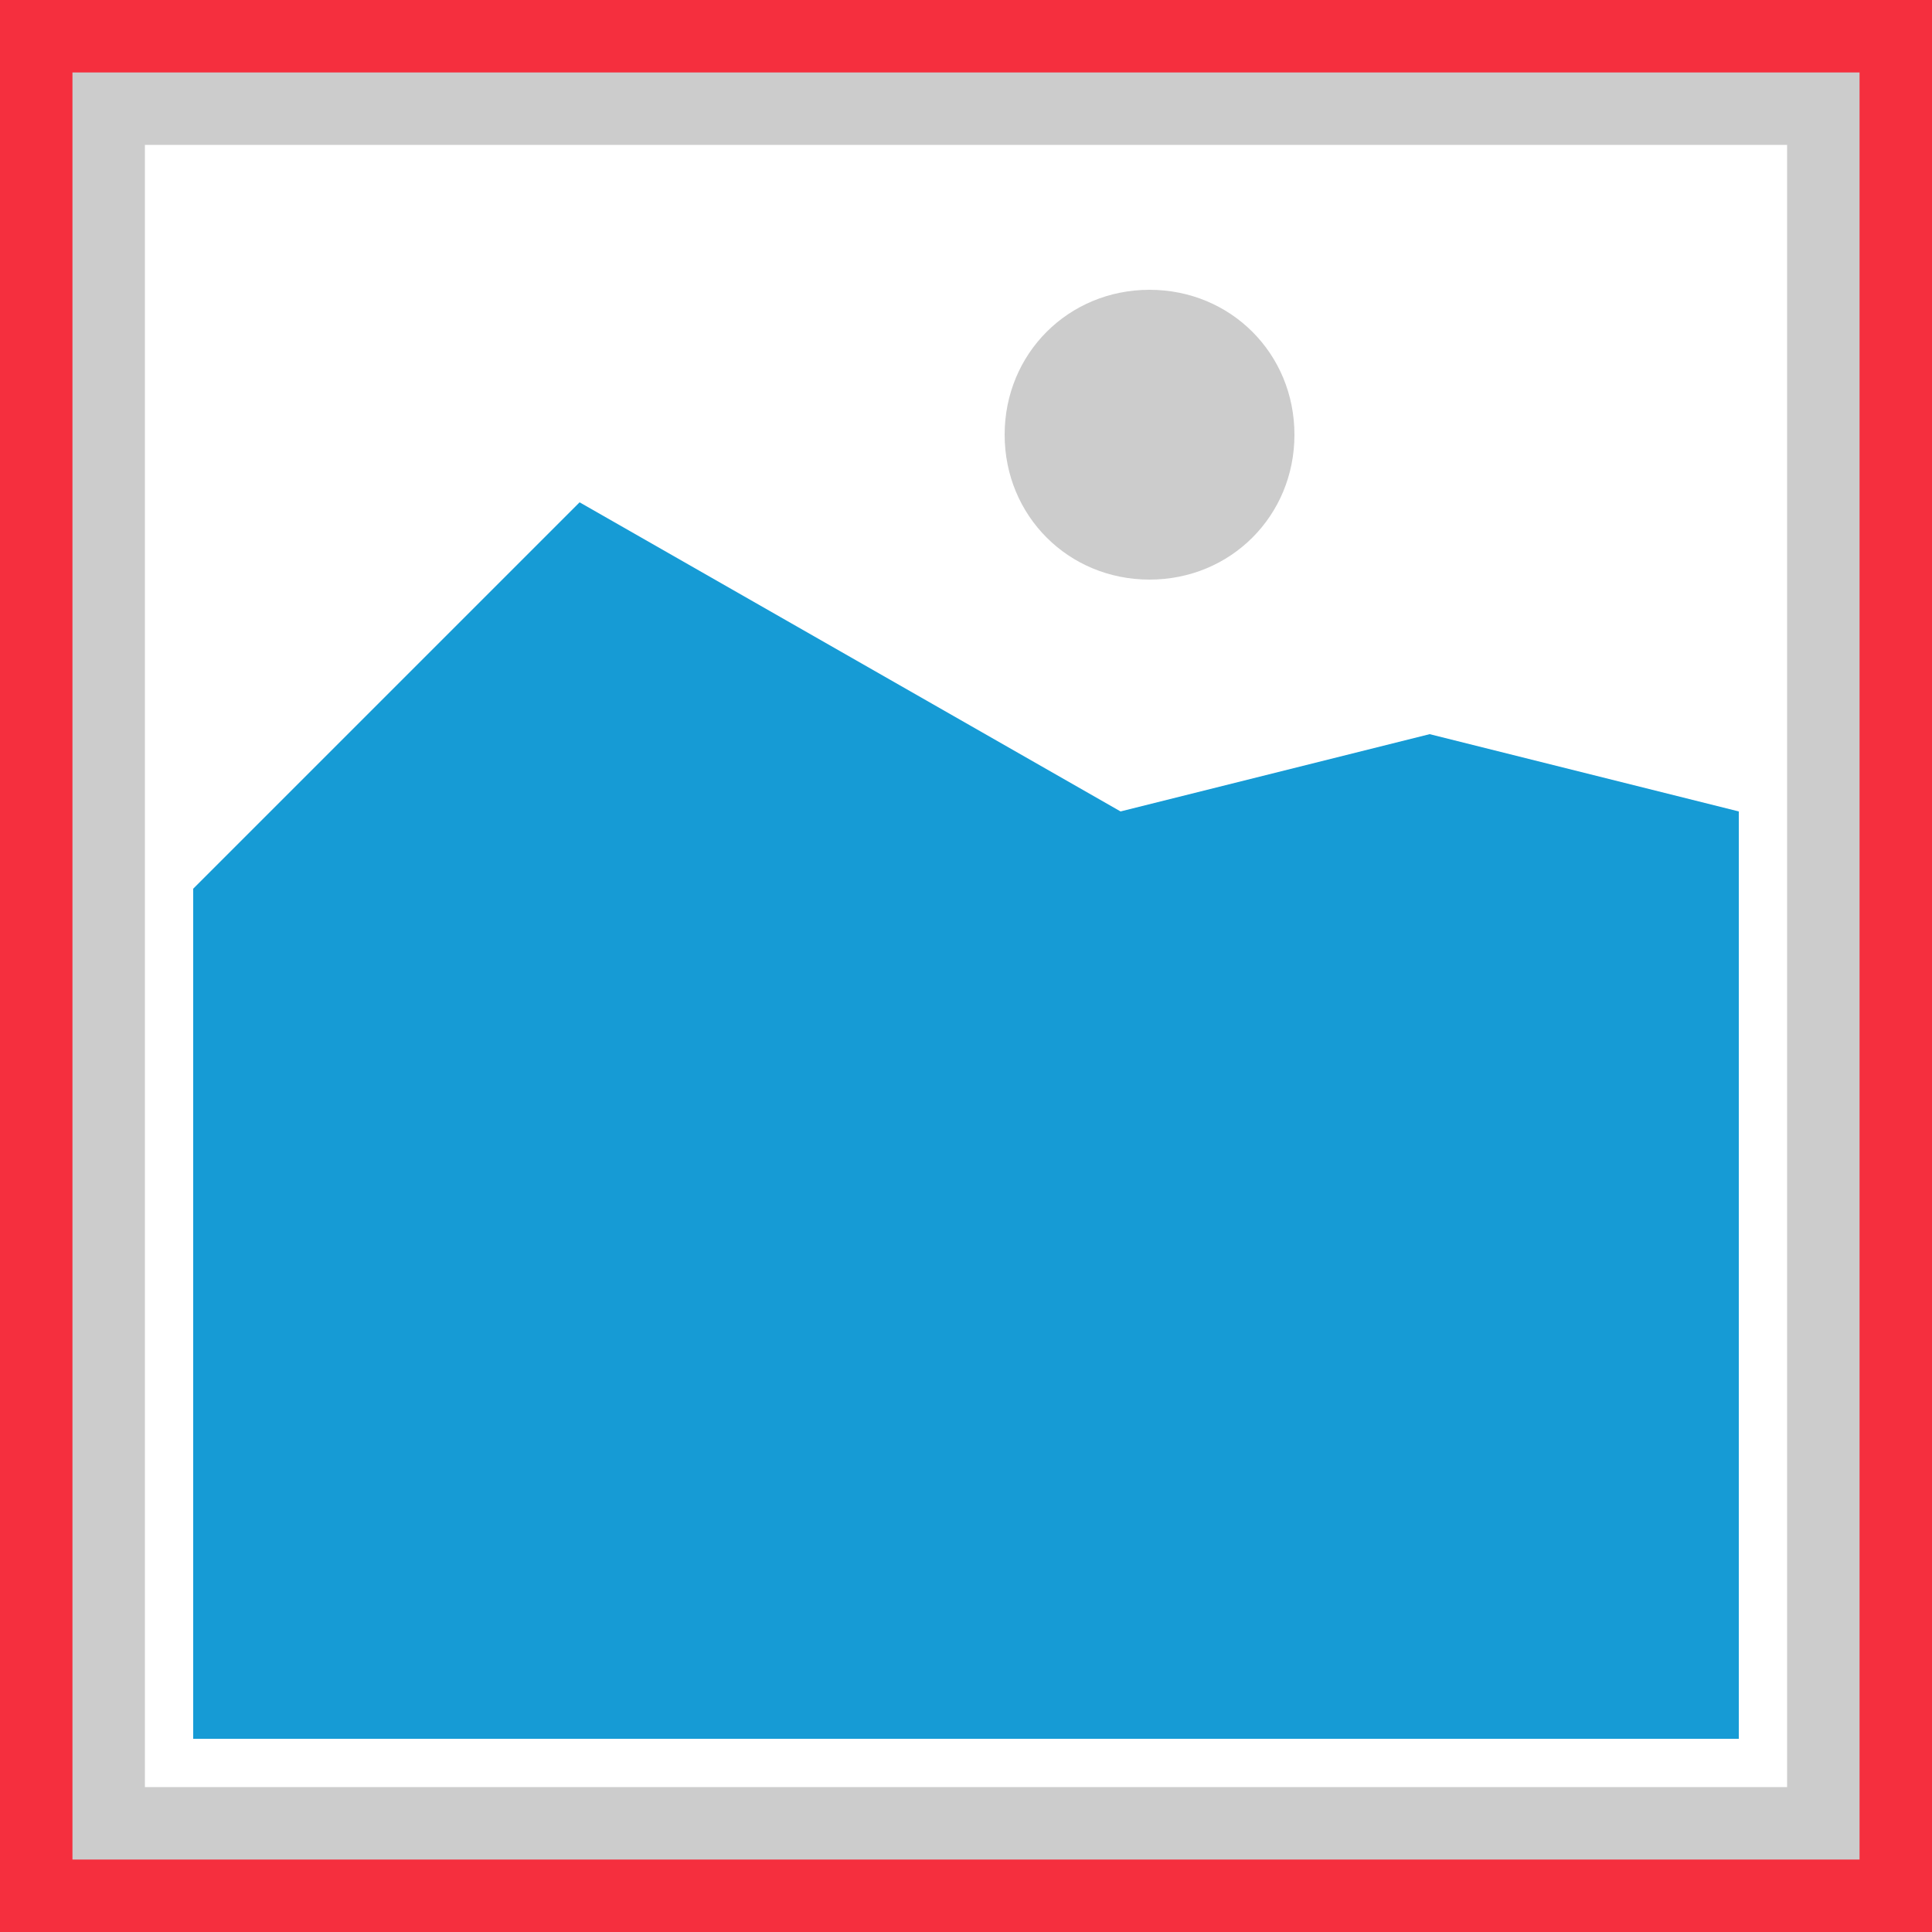 ﻿<?xml version="1.0" encoding="utf-8"?>
<svg version="1.1" xmlns:xlink="http://www.w3.org/1999/xlink" width="80px" height="80px" xmlns="http://www.w3.org/2000/svg">
  <g>
    <path d="M 0 0  L 80 0  L 80 80  L 0 80  L 0 0  " fill-rule="nonzero" fill="#cccccc" stroke="none" />
    <path d="M 6 6  L 74 6  L 74 74  L 6 74  L 6 6  " fill-rule="nonzero" fill="#ffffff" stroke="none" />
    <path d="M 47.6 24  C 44.24 24  41.6 21.36  41.6 18  C 41.6 14.64  44.24 12  47.6 12  C 50.96 12  53.6 14.64  53.6 18  C 53.6 21.36  50.96 24  47.6 24  " fill-rule="nonzero" fill="#cccccc" stroke="none" />
    <path d="M 8 72  L 8 36.8  L 24 20.8  L 46.4 33.6  L 59.2 30.4  L 72 33.6  L 72 72  L 8 72  " fill-rule="nonzero" fill="#169bd5" stroke="none" />
    <path d="M 1.5 78.5  L 1.5 1.5  L 78.5 1.5  L 78.5 78.5  L 1.5 78.5  Z " stroke-width="3" stroke="#f52f3e" fill="none" />
  </g>
</svg>